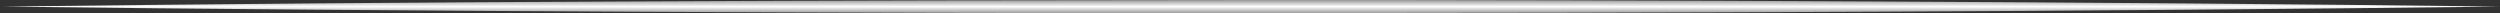 <svg width="190" height="1" viewBox="0 0 190 1" fill="none" xmlns="http://www.w3.org/2000/svg">
<rect x="0" y="0" width="190" height="1" fill="#333333" stroke="none"/>
<g clip-path="url(#clip0_23_8)">
<mask id="mask0_23_8" style="mask-type:luminance" maskUnits="userSpaceOnUse" x="0" y="0" width="190" height="1">
<path d="M190 1V0L0 0V1L190 1Z" fill="white"/>
</mask>
<g mask="url(#mask0_23_8)">
<path d="M190 0.5C174.174 0.69 158.357 0.82 142.548 0.89C126.722 0.97 110.884 0.99 95.096 1C79.309 1.01 63.432 0.97 47.644 0.89C31.857 0.81 15.98 0.695 0.192 0.5C16.035 0.306 31.853 0.176 47.644 0.11C63.483 0.03 79.309 0.01 95.096 -0C110.884 -0.01 126.761 0.03 142.548 0.11C158.335 0.19 174.174 0.305 190 0.5Z" fill="white"/>
</g>
</g>
<defs>
<clipPath id="clip0_23_8">
<rect width="190" height="1" fill="white"/>
</clipPath>
</defs>
</svg>

